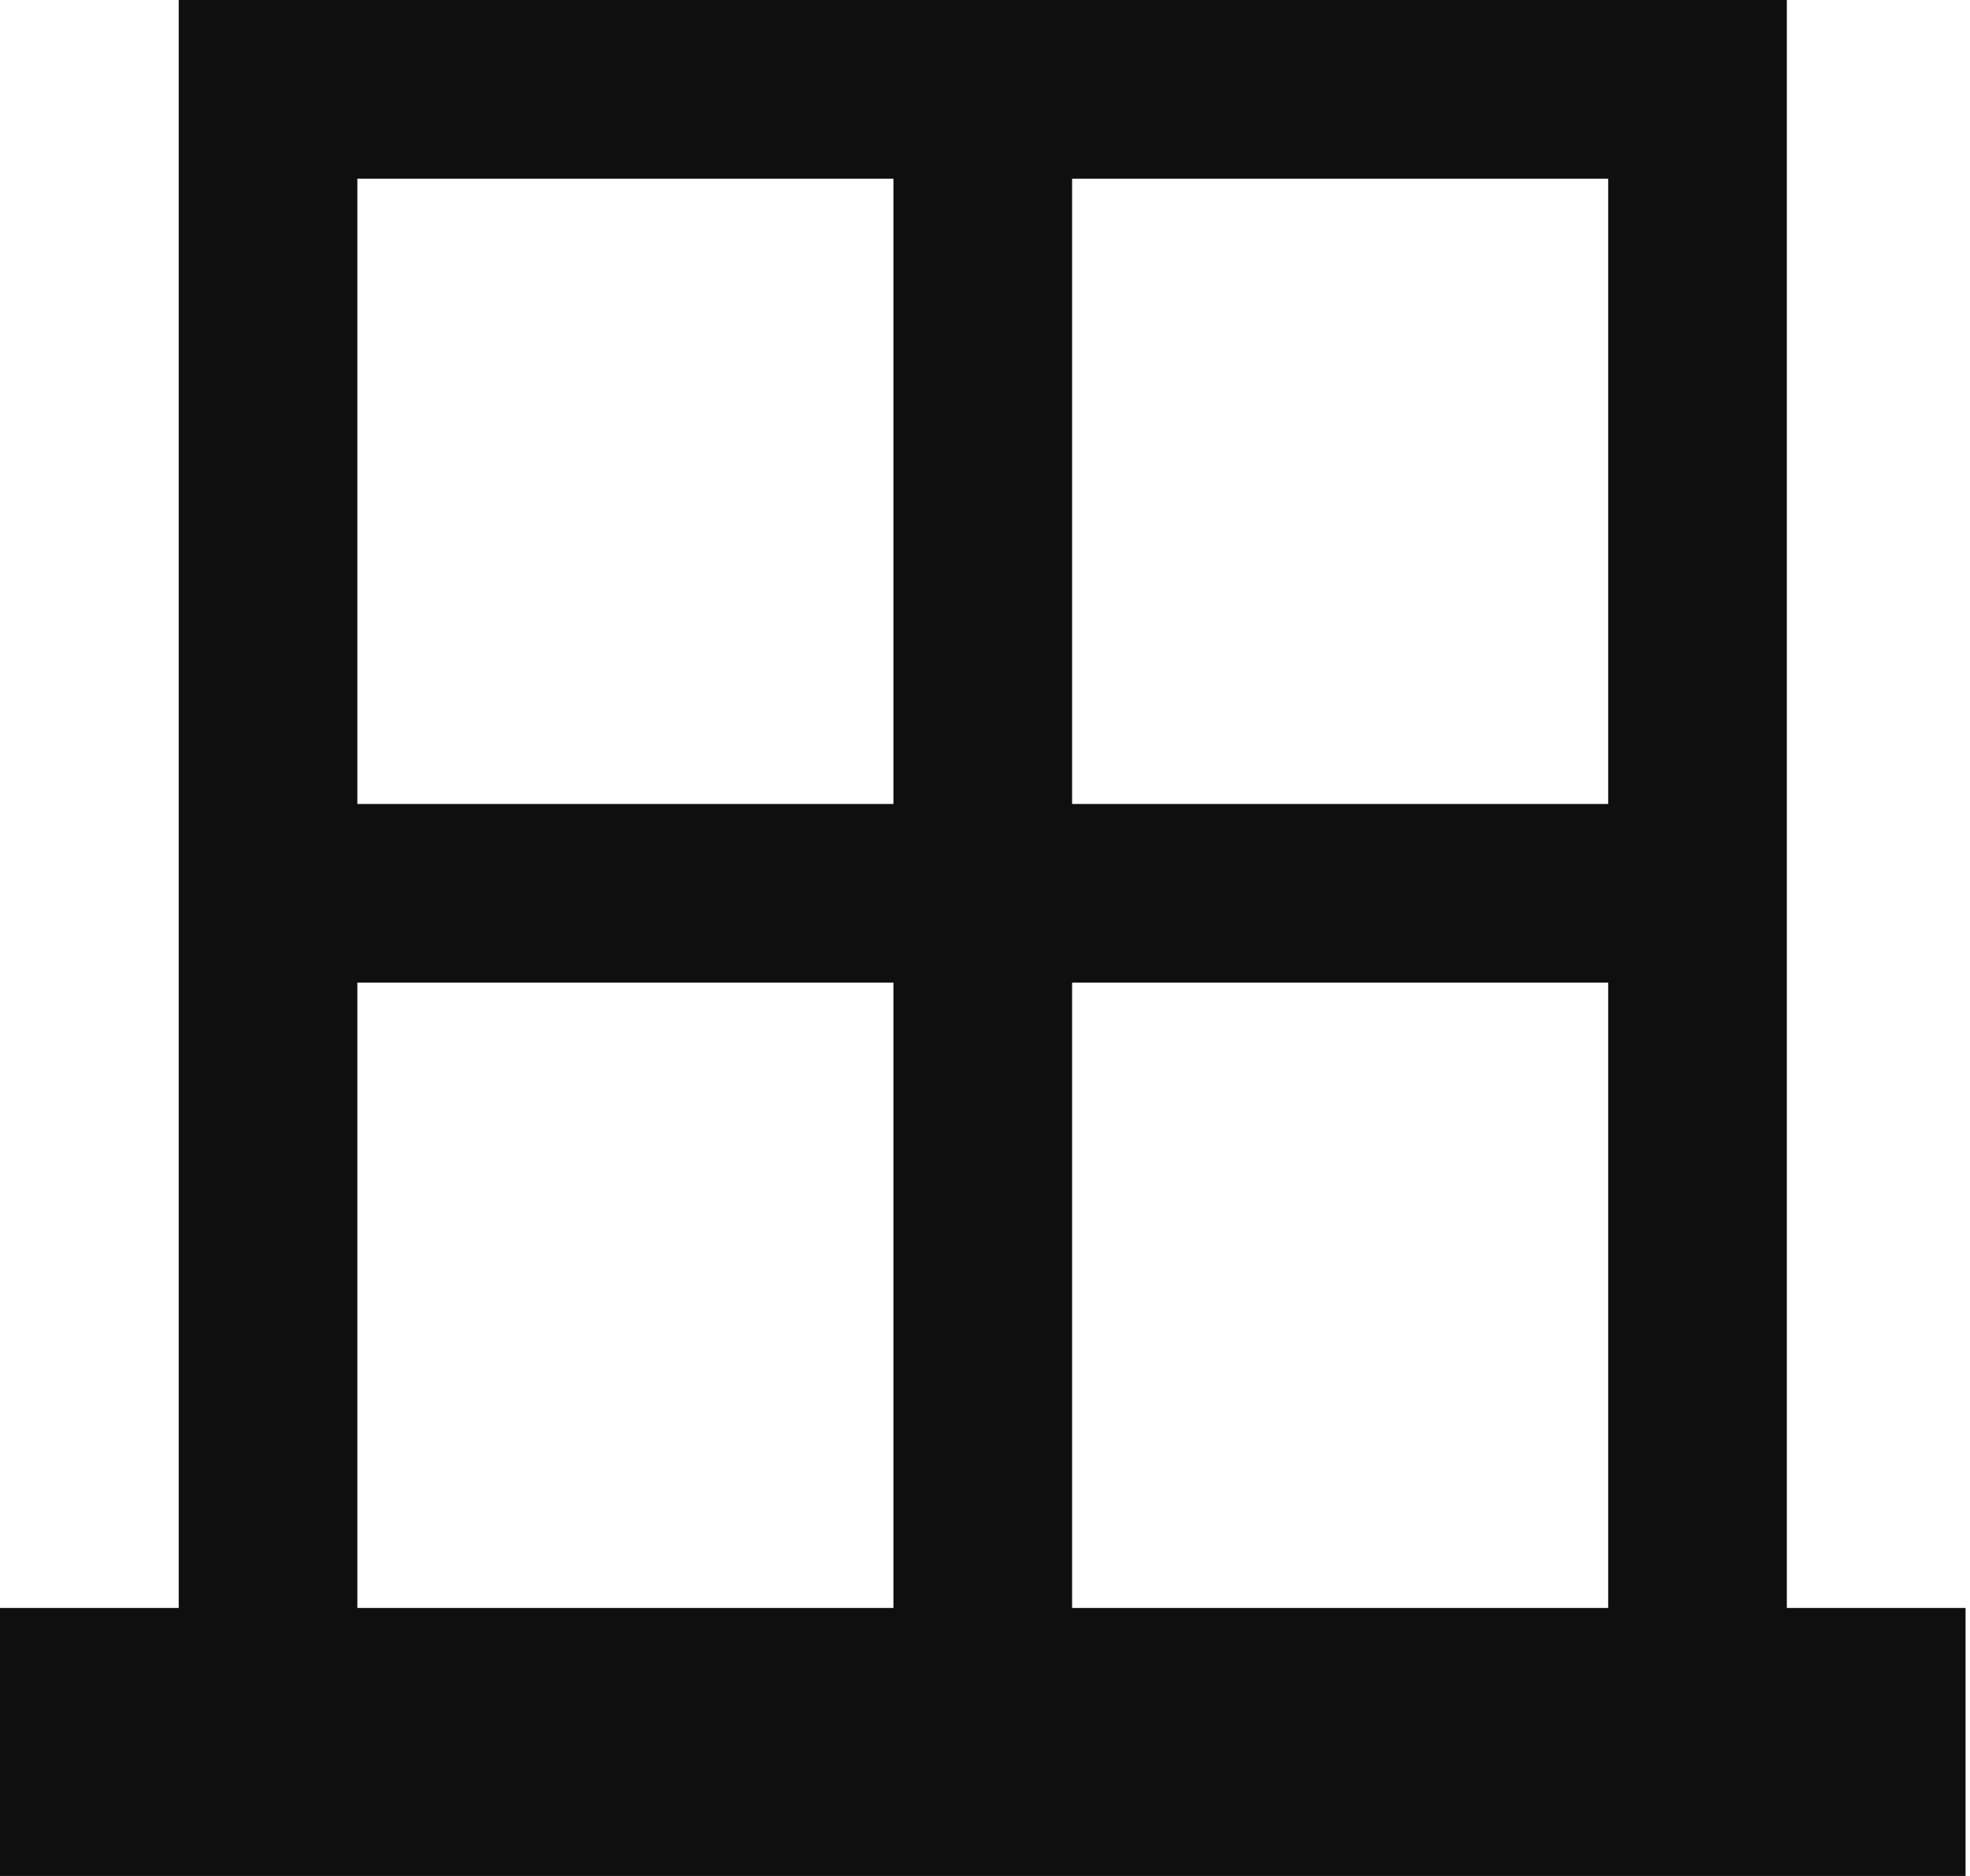 <svg width="42" height="40" viewBox="0 0 42 40" fill="none" xmlns="http://www.w3.org/2000/svg">
<path d="M38.095 34.286V0H3.81V34.286H0V40H41.905V34.286H38.095ZM34.286 3.81V17.143H22.857V3.81H34.286ZM7.619 3.81H19.048V17.143H7.619V3.81ZM7.619 34.286V20.952H19.048V34.286H7.619ZM22.857 34.286V20.952H34.286V34.286H22.857Z" fill="#0F0F0F"/>
</svg>
